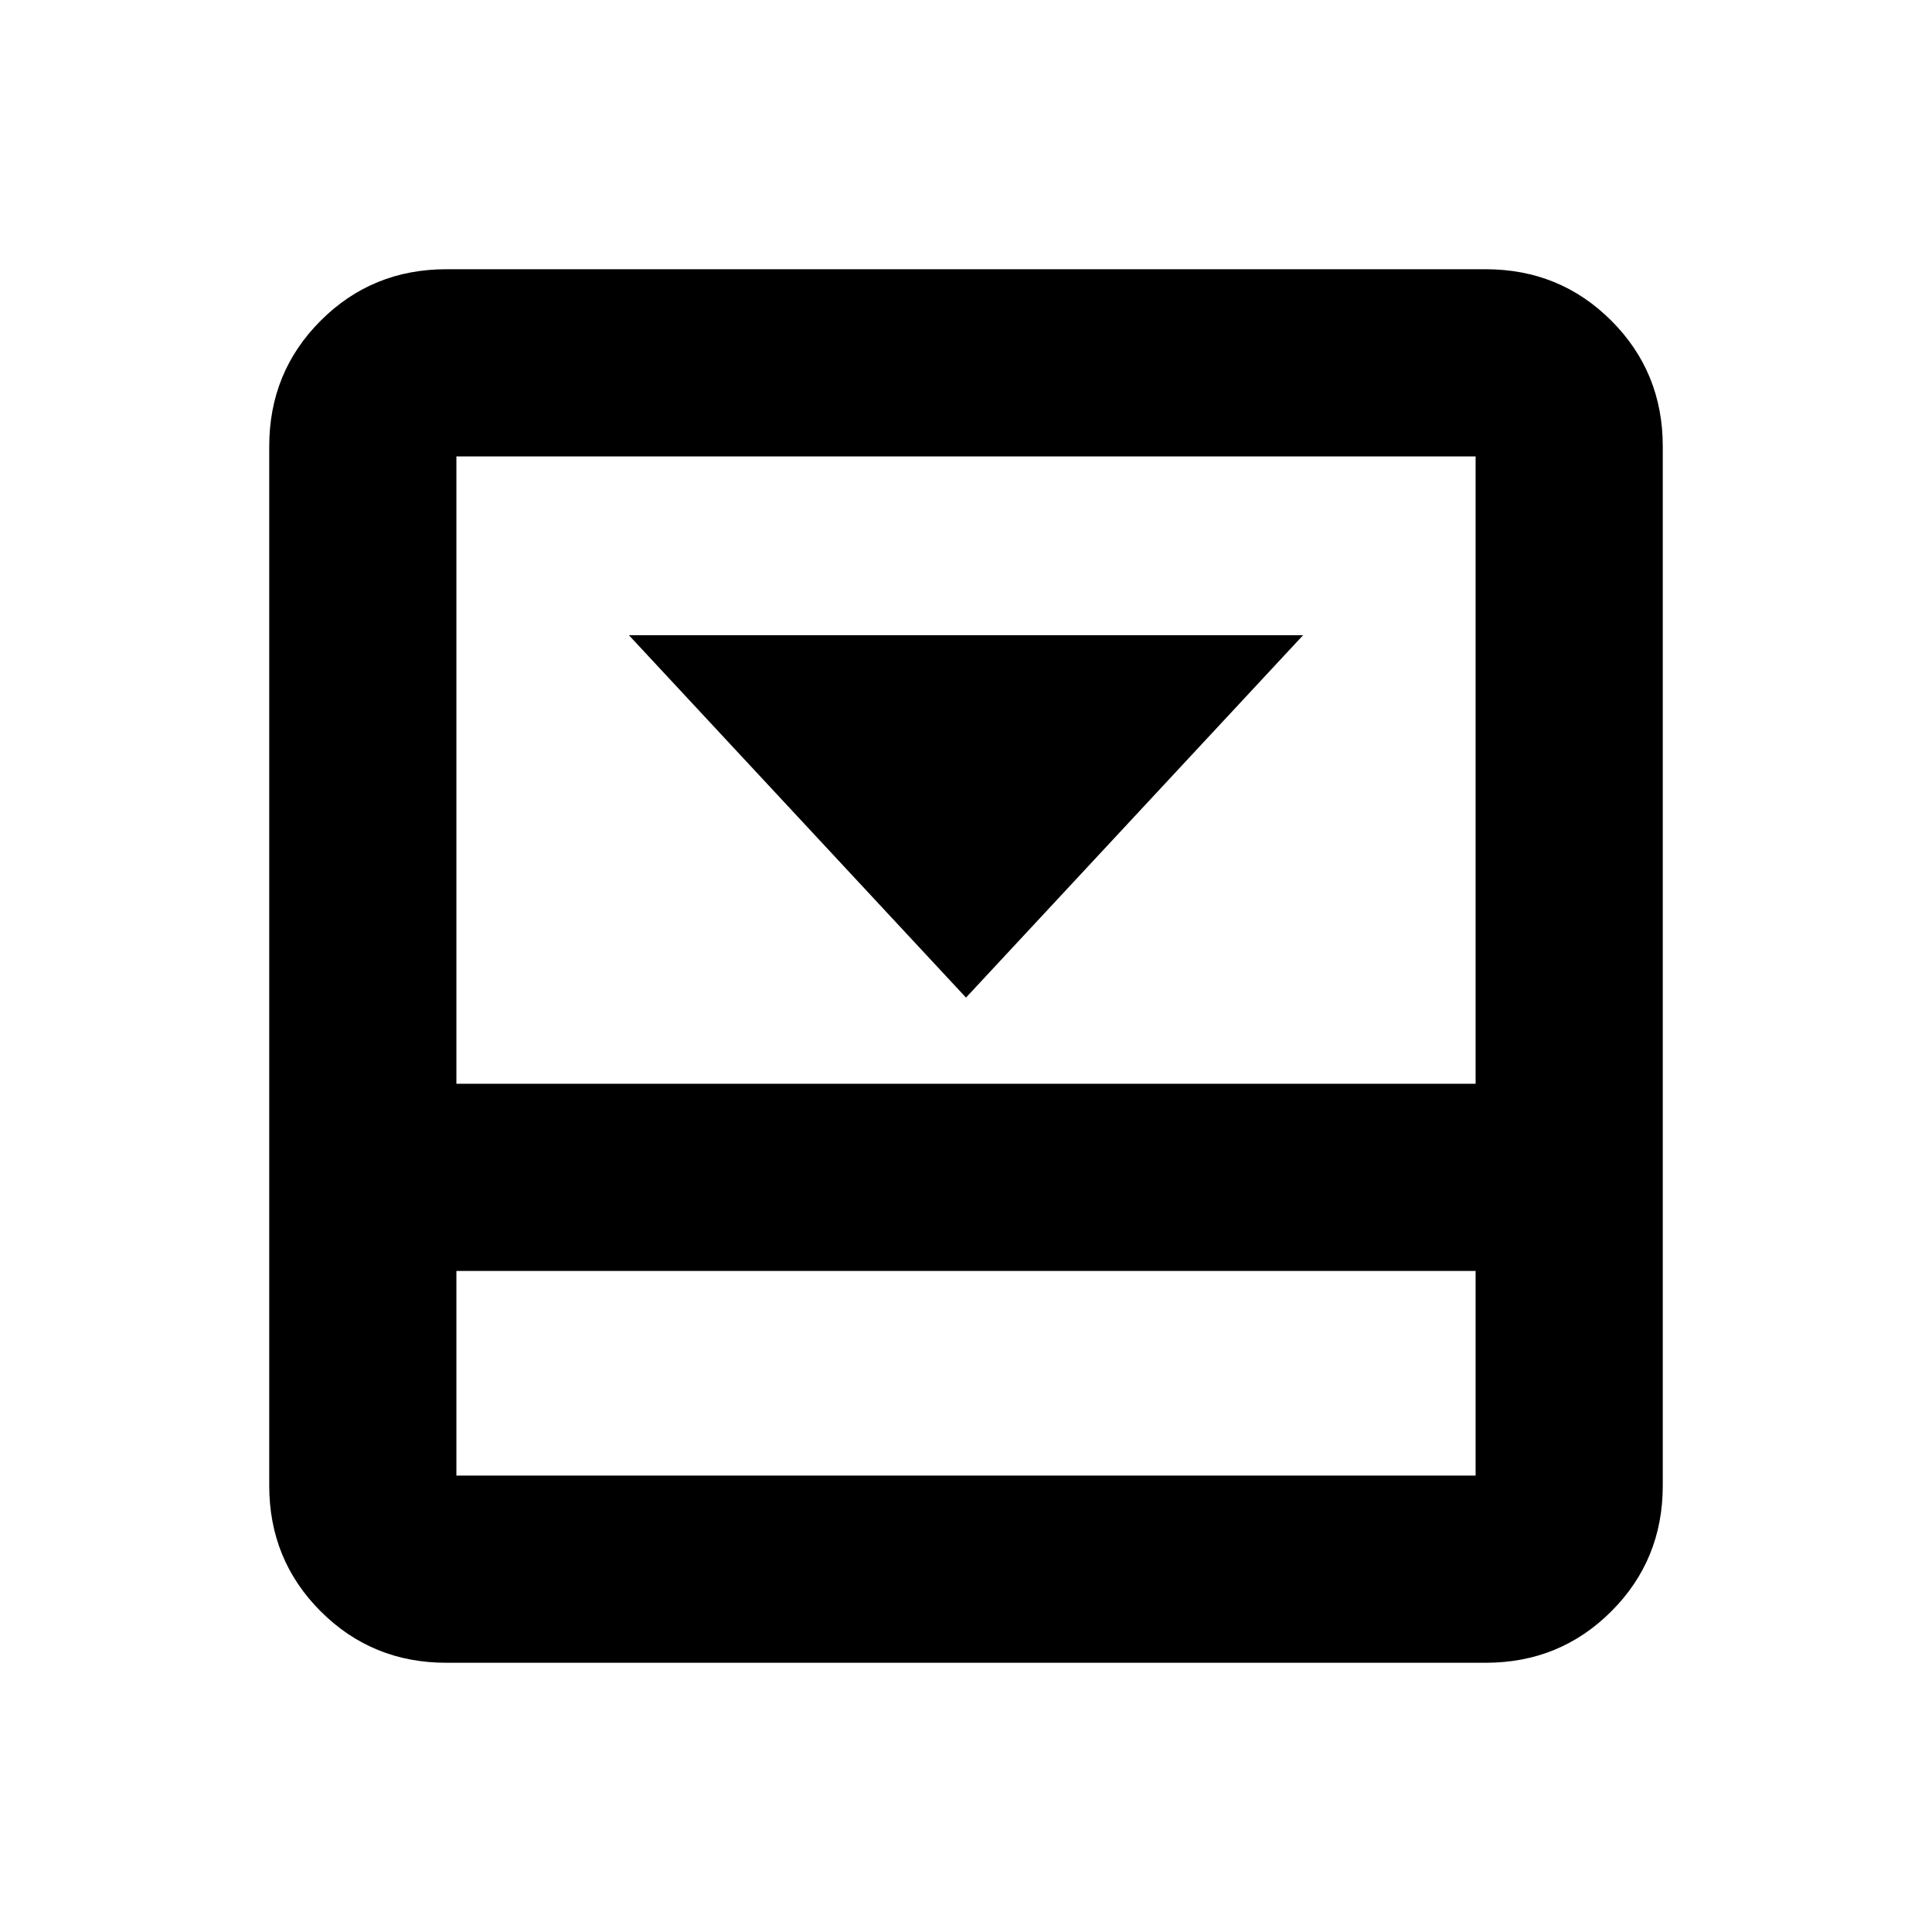 <svg xmlns="http://www.w3.org/2000/svg" height="20" viewBox="0 -960 960 960" width="20"><path d="m480-464.3 167.52-180.09H312.48L480-464.3Zm258.22-361.92q36.88 0 62.44 25.56 25.56 25.56 25.56 62.44v516.44q0 36.88-25.56 62.44-25.56 25.56-62.44 25.56H221.78q-36.88 0-62.44-25.56-25.56-25.56-25.56-62.44v-516.44q0-36.88 25.56-62.44 25.56-25.56 62.44-25.56h516.44ZM226.78-328.48v101.7h506.44v-101.7H226.78Zm506.44-93v-311.74H226.78v311.74h506.44Zm-506.44 93v101.7-101.7Z"/></svg>